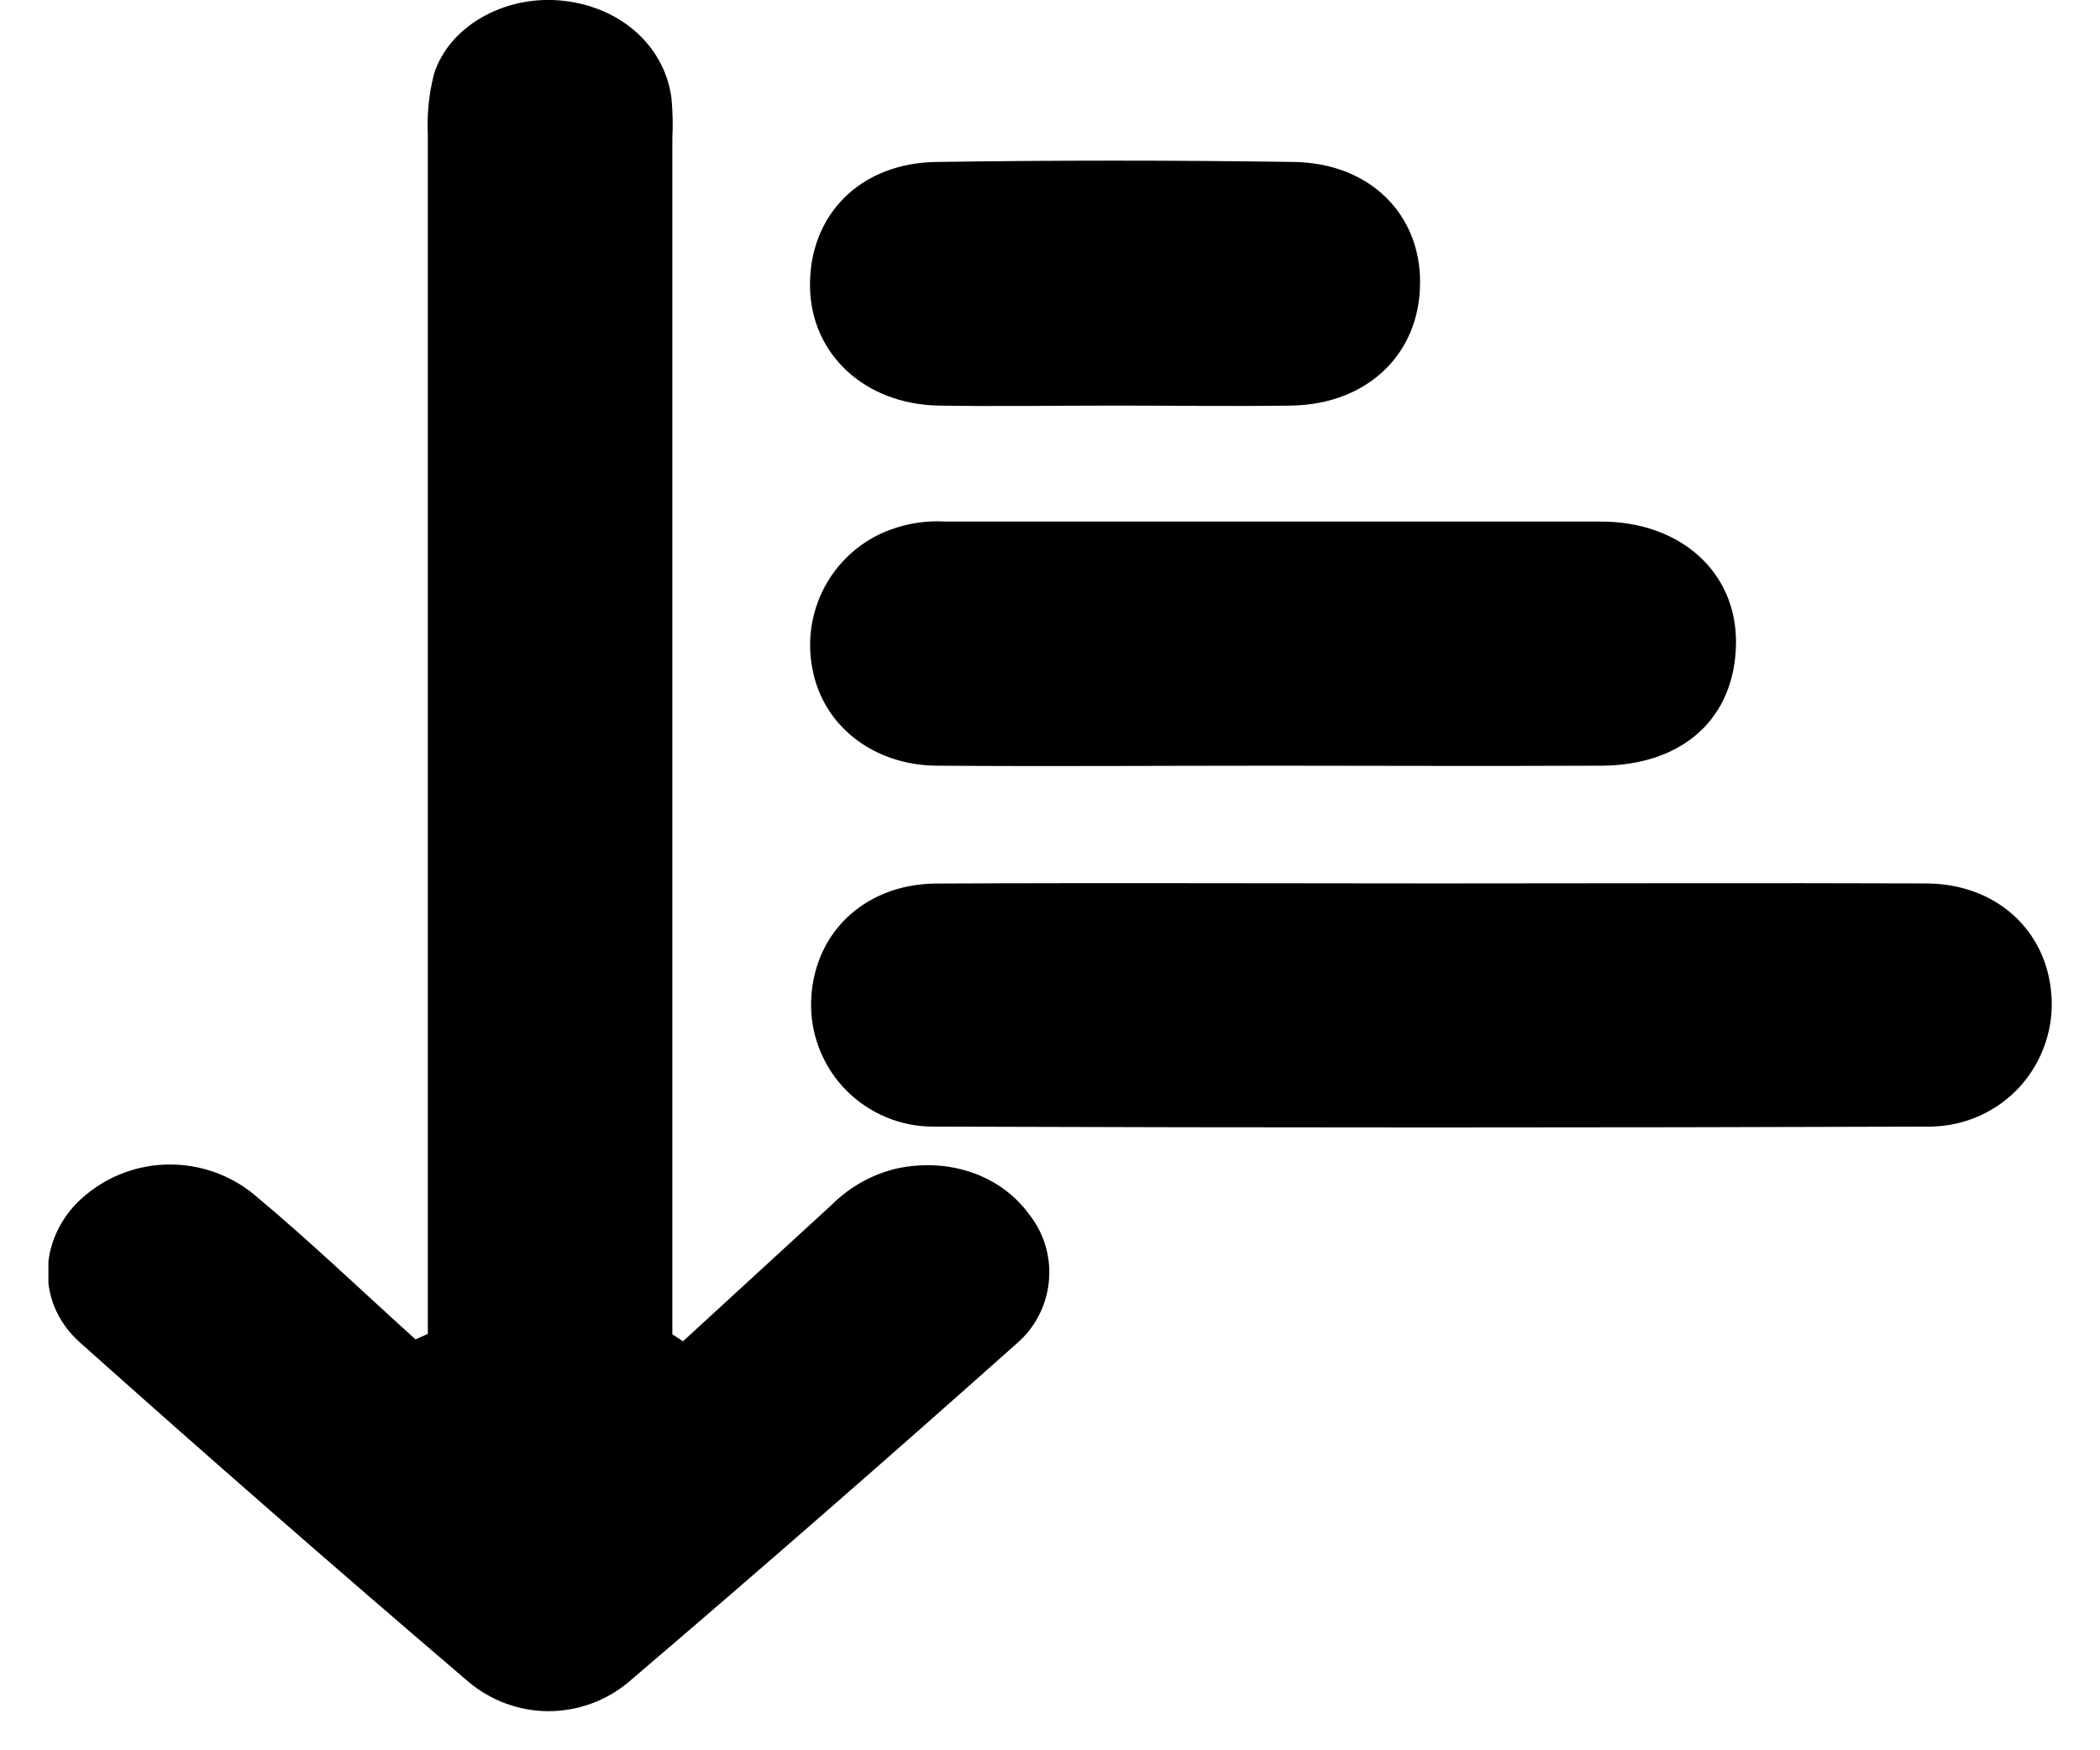 <svg width="18" height="15" viewBox="0 0 18 15" fill="none" xmlns="http://www.w3.org/2000/svg">
<g clip-path="url(#clip0_24_819)">
<path d="M3.667 11.431V11.093C3.667 7.778 3.667 4.464 3.667 1.149C3.659 0.975 3.677 0.8 3.721 0.631C3.851 0.226 4.315 -0.034 4.789 0.003C5.299 0.043 5.692 0.379 5.755 0.837C5.766 0.953 5.769 1.069 5.763 1.185V11.435L5.854 11.495L7.128 10.326C7.282 10.172 7.475 10.064 7.687 10.014C8.139 9.918 8.581 10.072 8.826 10.413C8.952 10.575 9.011 10.779 8.99 10.984C8.97 11.188 8.873 11.377 8.718 11.511C7.619 12.49 6.509 13.459 5.387 14.416C5.194 14.578 4.95 14.665 4.699 14.665C4.448 14.664 4.205 14.574 4.013 14.411C2.891 13.453 1.781 12.484 0.684 11.504C0.285 11.147 0.338 10.568 0.732 10.243C0.934 10.074 1.188 9.981 1.451 9.98C1.714 9.978 1.97 10.068 2.174 10.234C2.653 10.633 3.101 11.063 3.562 11.479L3.667 11.431Z" fill="black"/>
<path d="M12.32 7.571C13.714 7.571 15.109 7.566 16.503 7.571C17.108 7.571 17.541 7.97 17.583 8.522C17.595 8.665 17.577 8.808 17.53 8.944C17.484 9.08 17.411 9.204 17.315 9.311C17.218 9.417 17.102 9.502 16.971 9.561C16.841 9.62 16.699 9.652 16.556 9.655C13.701 9.665 10.846 9.665 7.99 9.655C7.716 9.653 7.453 9.543 7.258 9.349C7.064 9.155 6.954 8.892 6.952 8.617C6.952 8.018 7.393 7.579 8.02 7.572C9.451 7.565 10.886 7.571 12.32 7.571Z" fill="black"/>
<path d="M10.937 6.562C9.967 6.562 8.996 6.569 8.025 6.562C7.487 6.556 7.067 6.225 6.969 5.758C6.918 5.528 6.945 5.289 7.045 5.076C7.146 4.864 7.314 4.691 7.524 4.586C7.703 4.498 7.902 4.458 8.101 4.47C9.975 4.47 11.849 4.47 13.723 4.47C14.409 4.47 14.887 4.907 14.88 5.513C14.872 6.152 14.43 6.558 13.727 6.562C12.797 6.566 11.867 6.563 10.937 6.562Z" fill="black"/>
<path d="M9.561 3.476C9.056 3.476 8.552 3.484 8.044 3.476C7.409 3.463 6.952 3.033 6.943 2.46C6.933 1.846 7.369 1.397 8.025 1.388C9.046 1.373 10.067 1.373 11.09 1.388C11.737 1.397 12.175 1.832 12.172 2.421C12.172 3.031 11.723 3.464 11.07 3.476C10.572 3.483 10.069 3.476 9.561 3.476Z" fill="black"/>
</g>
<defs>
<clipPath id="clip0_24_819">
<rect width="17.171" height="14.665" fill="white" transform="translate(0.415)"/>
</clipPath>
</defs>
</svg>
